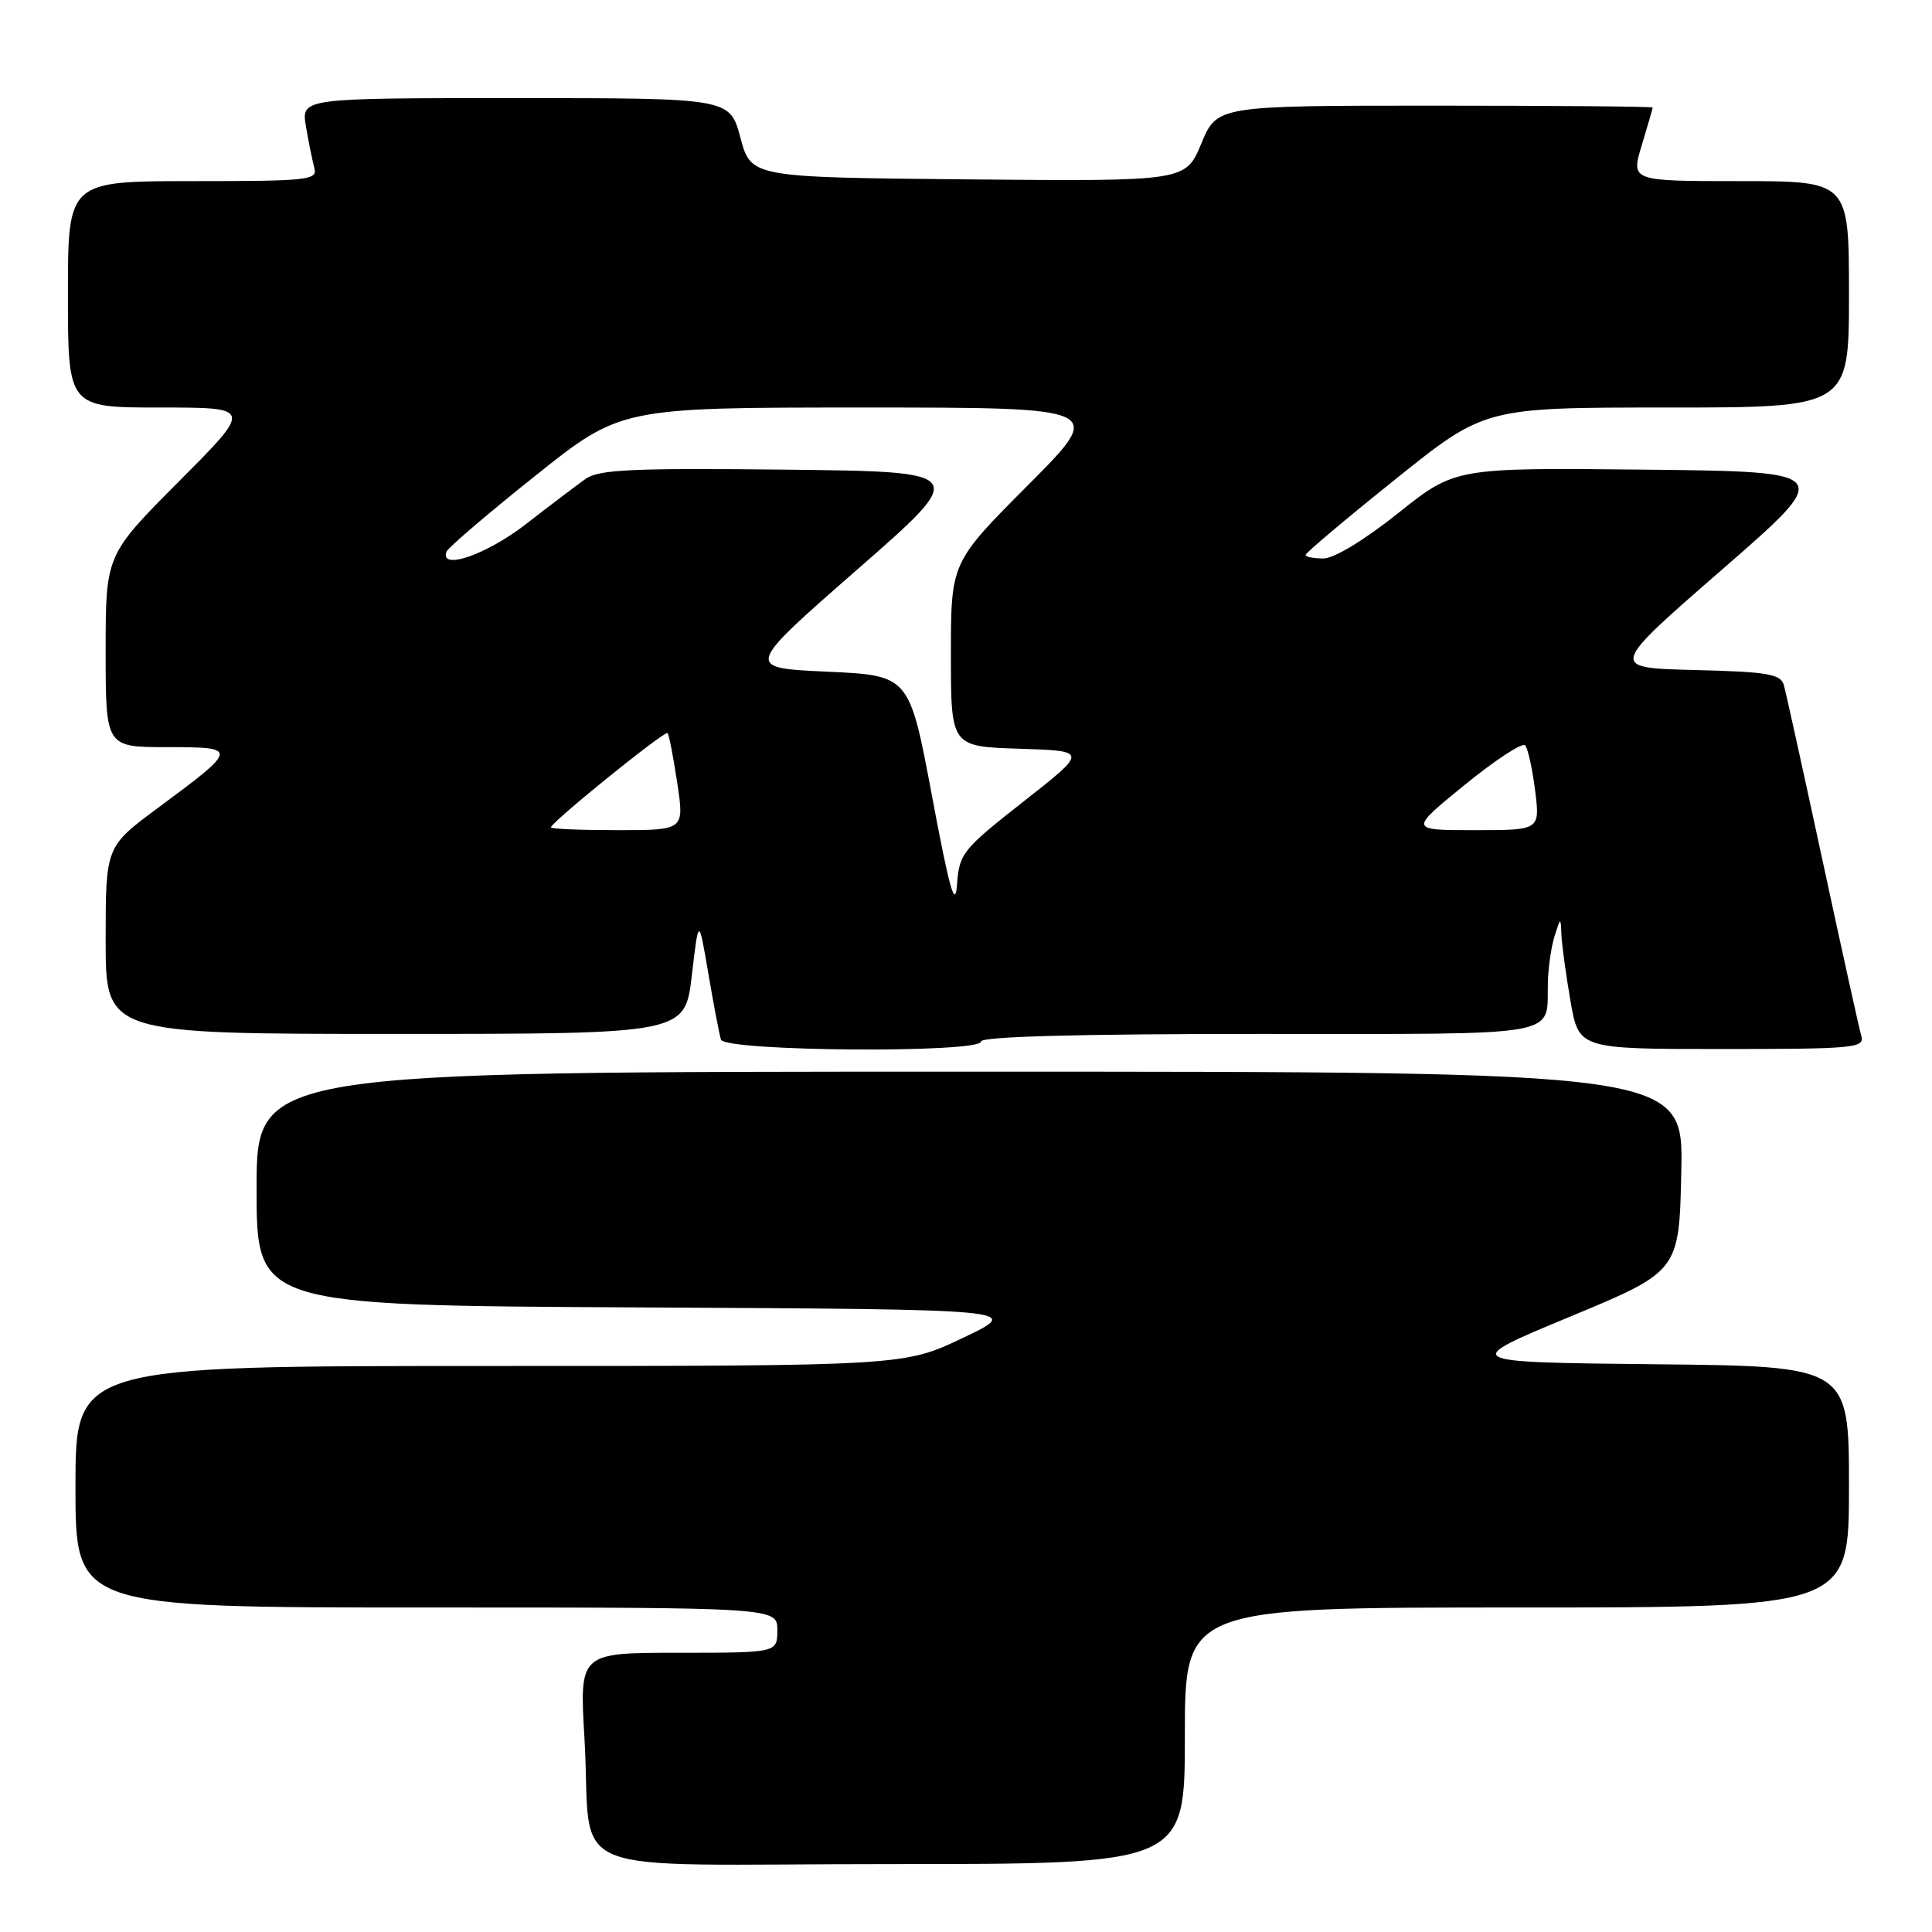 <?xml version="1.0" encoding="UTF-8" standalone="no"?>
<!DOCTYPE svg PUBLIC "-//W3C//DTD SVG 1.1//EN" "http://www.w3.org/Graphics/SVG/1.1/DTD/svg11.dtd" >
<svg xmlns="http://www.w3.org/2000/svg" xmlns:xlink="http://www.w3.org/1999/xlink" version="1.1" viewBox="0 0 256 256">
 <g >
 <path fill="currentColor"
d=" M 157.00 230.00 C 157.00 213.00 157.00 213.00 201.00 213.00 C 245.00 213.00 245.00 213.00 245.00 197.02 C 245.00 181.03 245.00 181.03 219.25 180.77 C 193.51 180.50 193.51 180.50 208.00 174.48 C 222.50 168.46 222.50 168.46 222.78 155.23 C 223.06 142.00 223.06 142.00 128.53 142.00 C 34.00 142.00 34.00 142.00 34.00 157.49 C 34.00 172.98 34.00 172.98 84.75 173.24 C 135.50 173.50 135.50 173.50 127.65 177.25 C 119.79 181.00 119.79 181.00 64.90 181.00 C 10.00 181.00 10.00 181.00 10.00 197.00 C 10.00 213.00 10.00 213.00 56.50 213.00 C 103.00 213.00 103.00 213.00 103.00 216.00 C 103.00 219.00 103.00 219.00 89.89 219.00 C 76.78 219.00 76.78 219.00 77.44 230.25 C 78.56 249.25 73.10 247.00 118.08 247.00 C 157.00 247.00 157.00 247.00 157.00 230.00 Z  M 130.00 138.00 C 130.00 137.35 142.96 137.00 166.89 137.00 C 207.83 137.00 204.90 137.52 205.10 130.17 C 205.15 128.15 205.56 125.38 206.00 124.00 C 206.80 121.50 206.80 121.50 206.90 123.92 C 206.96 125.25 207.50 129.19 208.10 132.67 C 209.21 139.00 209.21 139.00 228.17 139.00 C 245.76 139.00 247.10 138.87 246.63 137.25 C 246.35 136.29 244.04 125.83 241.49 114.00 C 238.94 102.17 236.64 91.73 236.37 90.78 C 235.95 89.31 234.26 89.02 224.55 88.78 C 213.21 88.50 213.21 88.50 228.15 75.50 C 243.09 62.50 243.09 62.50 217.95 62.23 C 192.82 61.97 192.82 61.97 185.28 67.98 C 180.84 71.53 176.77 74.00 175.37 74.00 C 174.07 74.00 173.00 73.79 173.00 73.53 C 173.00 73.26 178.34 68.76 184.87 63.53 C 196.73 54.00 196.73 54.00 220.87 54.00 C 245.00 54.00 245.00 54.00 245.00 39.00 C 245.00 24.00 245.00 24.00 230.55 24.00 C 216.10 24.00 216.10 24.00 217.54 19.25 C 218.33 16.64 218.98 14.39 218.99 14.25 C 219.00 14.11 206.01 14.00 190.13 14.00 C 161.27 14.00 161.27 14.00 159.18 19.02 C 157.10 24.03 157.10 24.03 128.31 23.77 C 99.52 23.50 99.52 23.50 98.11 18.25 C 96.71 13.00 96.71 13.00 68.31 13.00 C 39.91 13.00 39.91 13.00 40.54 16.75 C 40.89 18.81 41.39 21.29 41.65 22.25 C 42.10 23.87 40.86 24.00 25.57 24.00 C 9.00 24.00 9.00 24.00 9.00 39.00 C 9.00 54.00 9.00 54.00 21.23 54.00 C 33.46 54.00 33.46 54.00 23.73 63.77 C 14.00 73.54 14.00 73.54 14.00 86.27 C 14.00 99.00 14.00 99.00 22.12 99.00 C 31.65 99.00 31.63 99.12 20.89 107.08 C 14.00 112.19 14.00 112.19 14.00 124.59 C 14.00 137.00 14.00 137.00 52.38 137.00 C 90.76 137.00 90.76 137.00 91.67 129.25 C 92.58 121.50 92.58 121.50 93.86 129.00 C 94.56 133.12 95.31 137.06 95.53 137.75 C 96.04 139.33 130.00 139.58 130.00 138.00 Z  M 123.50 105.50 C 120.50 89.50 120.50 89.50 109.60 89.00 C 98.69 88.50 98.69 88.50 113.55 75.50 C 128.42 62.50 128.42 62.50 104.06 62.23 C 83.81 62.01 79.35 62.21 77.60 63.45 C 76.45 64.27 72.87 66.97 69.66 69.47 C 64.46 73.50 58.23 75.65 59.17 73.09 C 59.35 72.58 64.62 68.08 70.87 63.09 C 82.25 54.00 82.25 54.00 114.36 54.00 C 146.46 54.00 146.46 54.00 136.23 64.27 C 126.00 74.53 126.00 74.53 126.00 86.73 C 126.00 98.92 126.00 98.92 135.08 99.21 C 144.16 99.50 144.16 99.50 135.64 106.19 C 127.53 112.56 127.11 113.09 126.81 117.19 C 126.57 120.53 125.82 117.89 123.50 105.50 Z  M 73.00 109.63 C 73.00 108.97 88.10 96.76 88.45 97.14 C 88.65 97.34 89.22 100.31 89.74 103.75 C 90.68 110.00 90.68 110.00 81.84 110.00 C 76.98 110.00 73.00 109.84 73.00 109.63 Z  M 194.07 104.01 C 198.11 100.72 201.72 98.35 202.09 98.76 C 202.45 99.17 203.05 101.86 203.41 104.75 C 204.07 110.00 204.07 110.00 195.39 110.00 C 186.72 110.00 186.72 110.00 194.07 104.01 Z "/>
</g>
</svg>